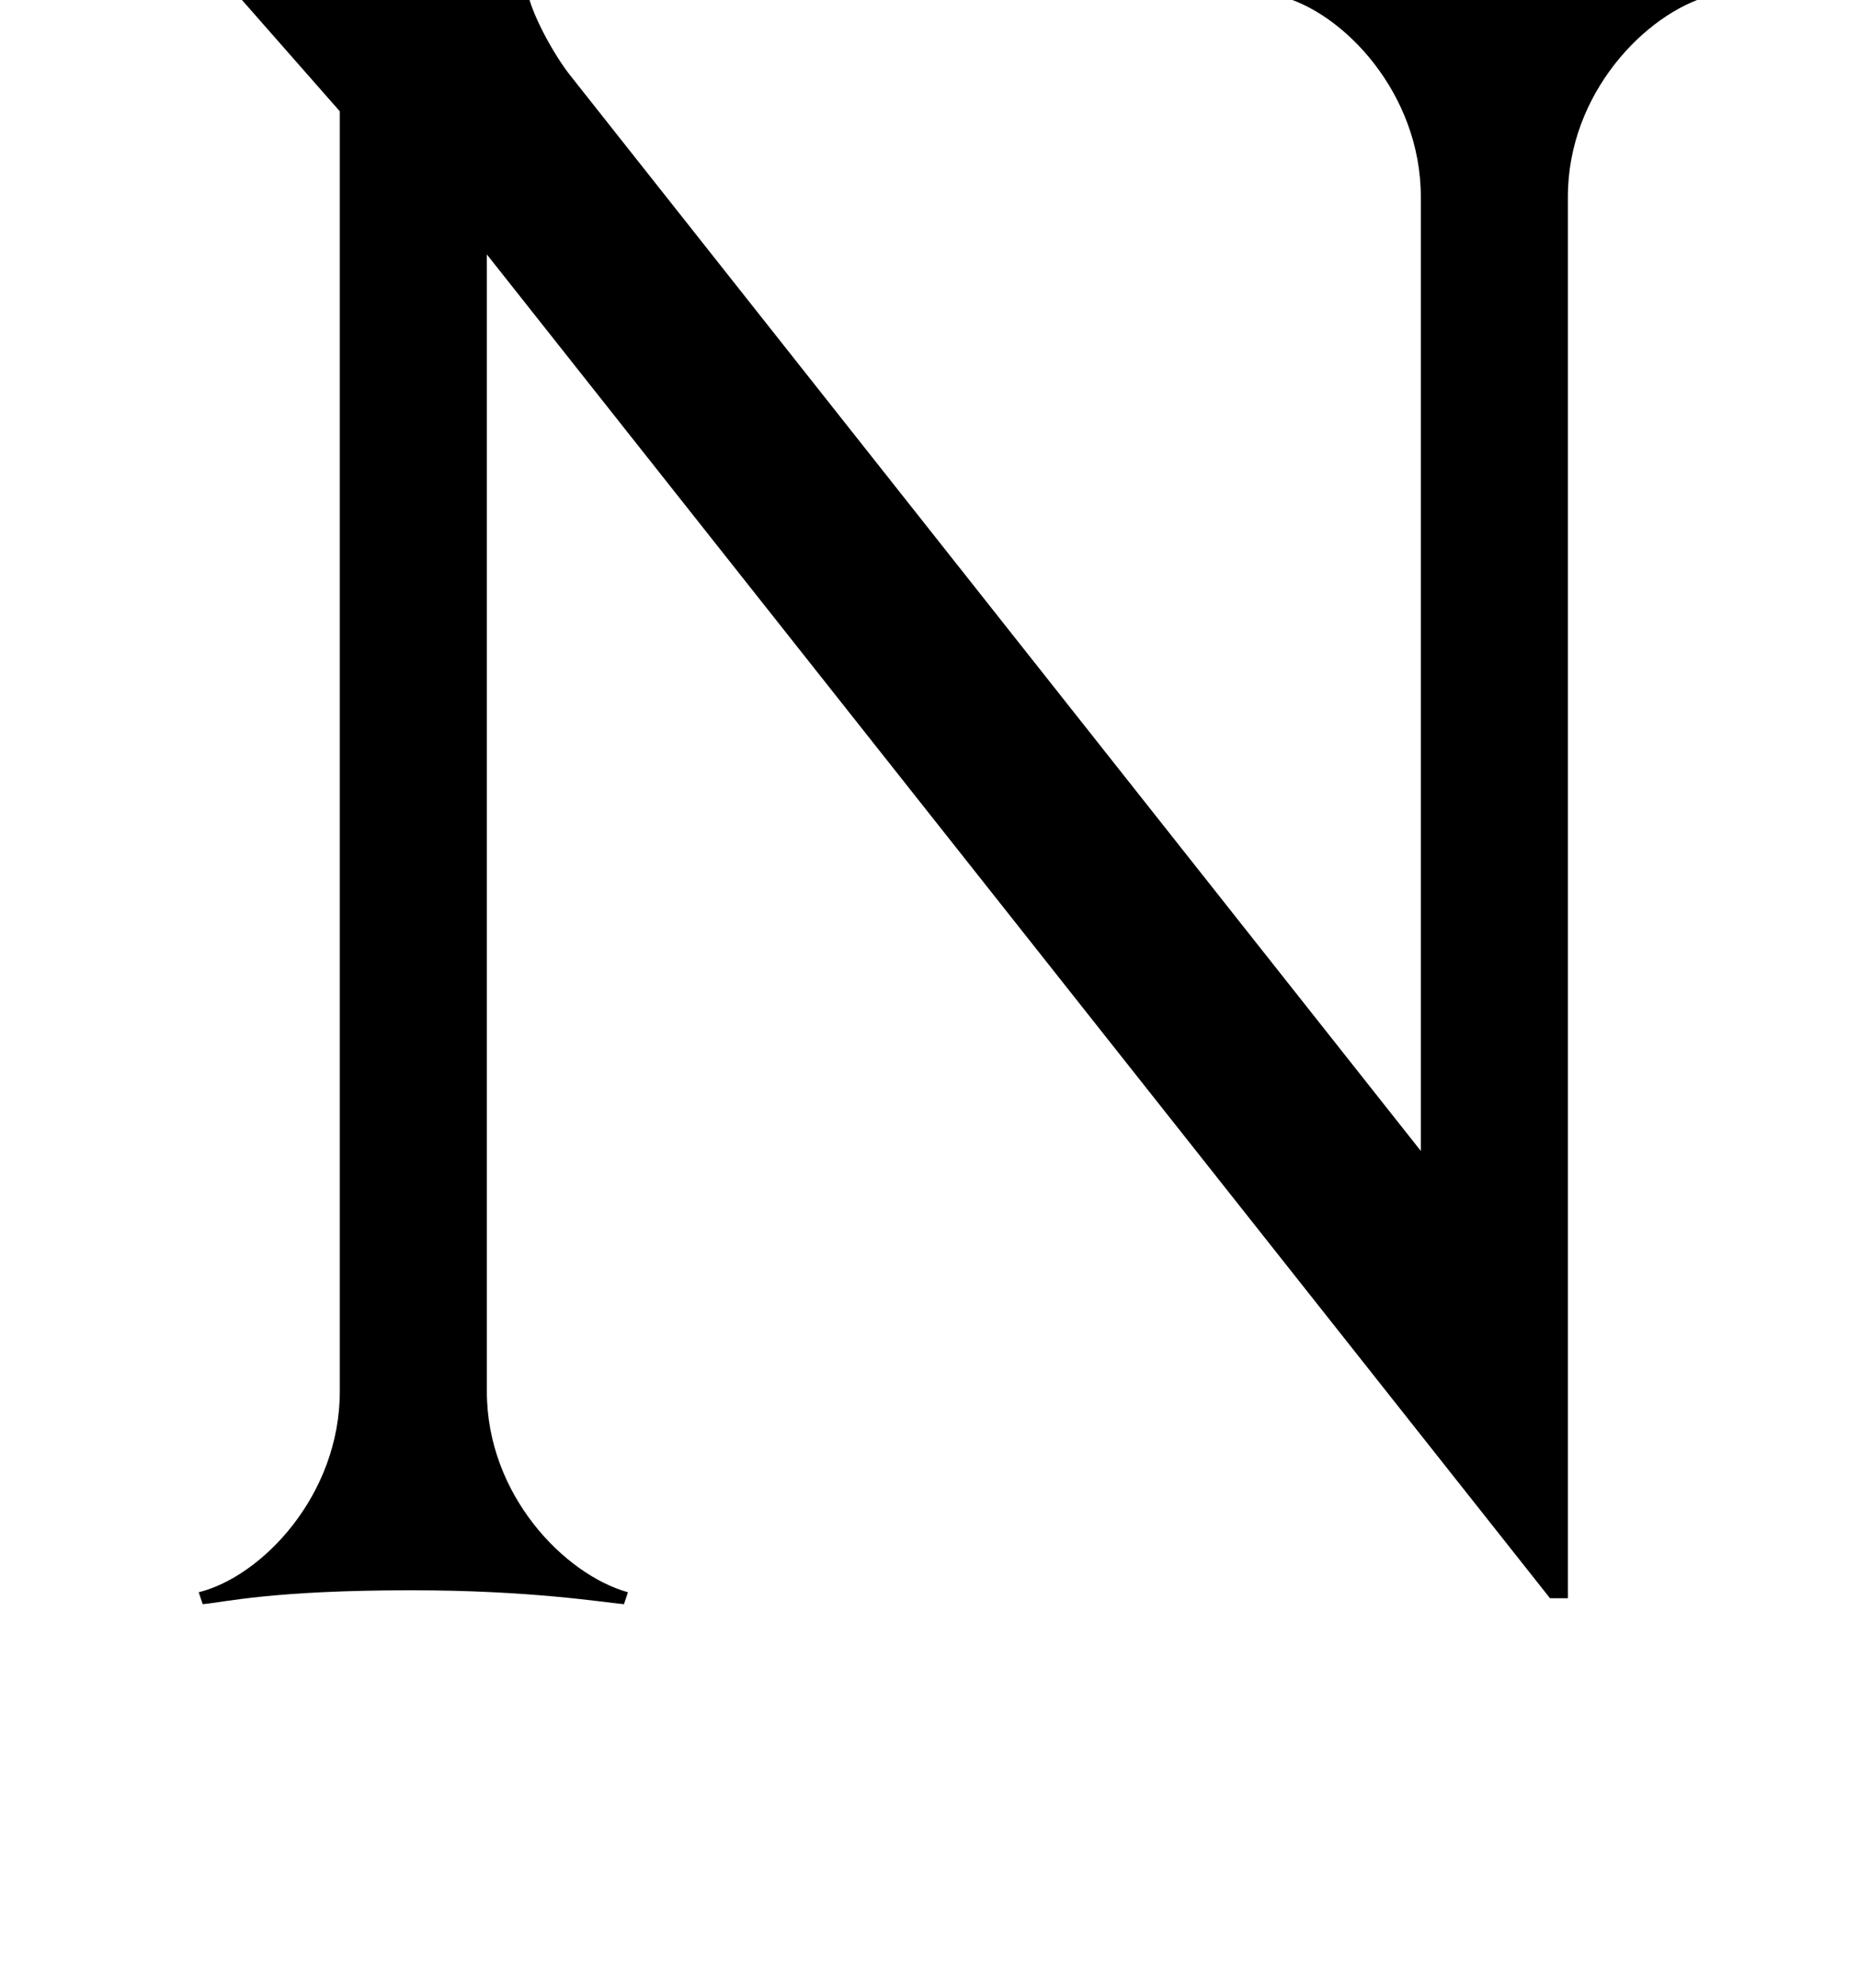 <?xml version="1.0" standalone="no"?>
<!DOCTYPE svg PUBLIC "-//W3C//DTD SVG 1.1//EN" "http://www.w3.org/Graphics/SVG/1.1/DTD/svg11.dtd" >
<svg xmlns="http://www.w3.org/2000/svg" xmlns:xlink="http://www.w3.org/1999/xlink" version="1.1" viewBox="-10 0 935 1000">
  <g transform="matrix(1 0 0 -1 0 800)">
   <path fill="currentColor"
d="M848 808l2 -6c-32 -9 -71 -49 -71 -101v-705h-9l-535 676v-572c0 -52 39 -92 71 -101l-2 -6c-11 1 -47 7 -107 7c-70 0 -94 -6 -105 -7l-2 6c32 8 71 49 71 101v644l-51 58l2 6c11 -4 31 -8 64 -8c23 0 56 1 79 7c1 -12 14 -35 22 -45l428 -541v480c0 52 -39 93 -71 101
l2 6c11 -1 35 -7 105 -7c60 0 96 6 107 7z" />
  </g>

</svg>
